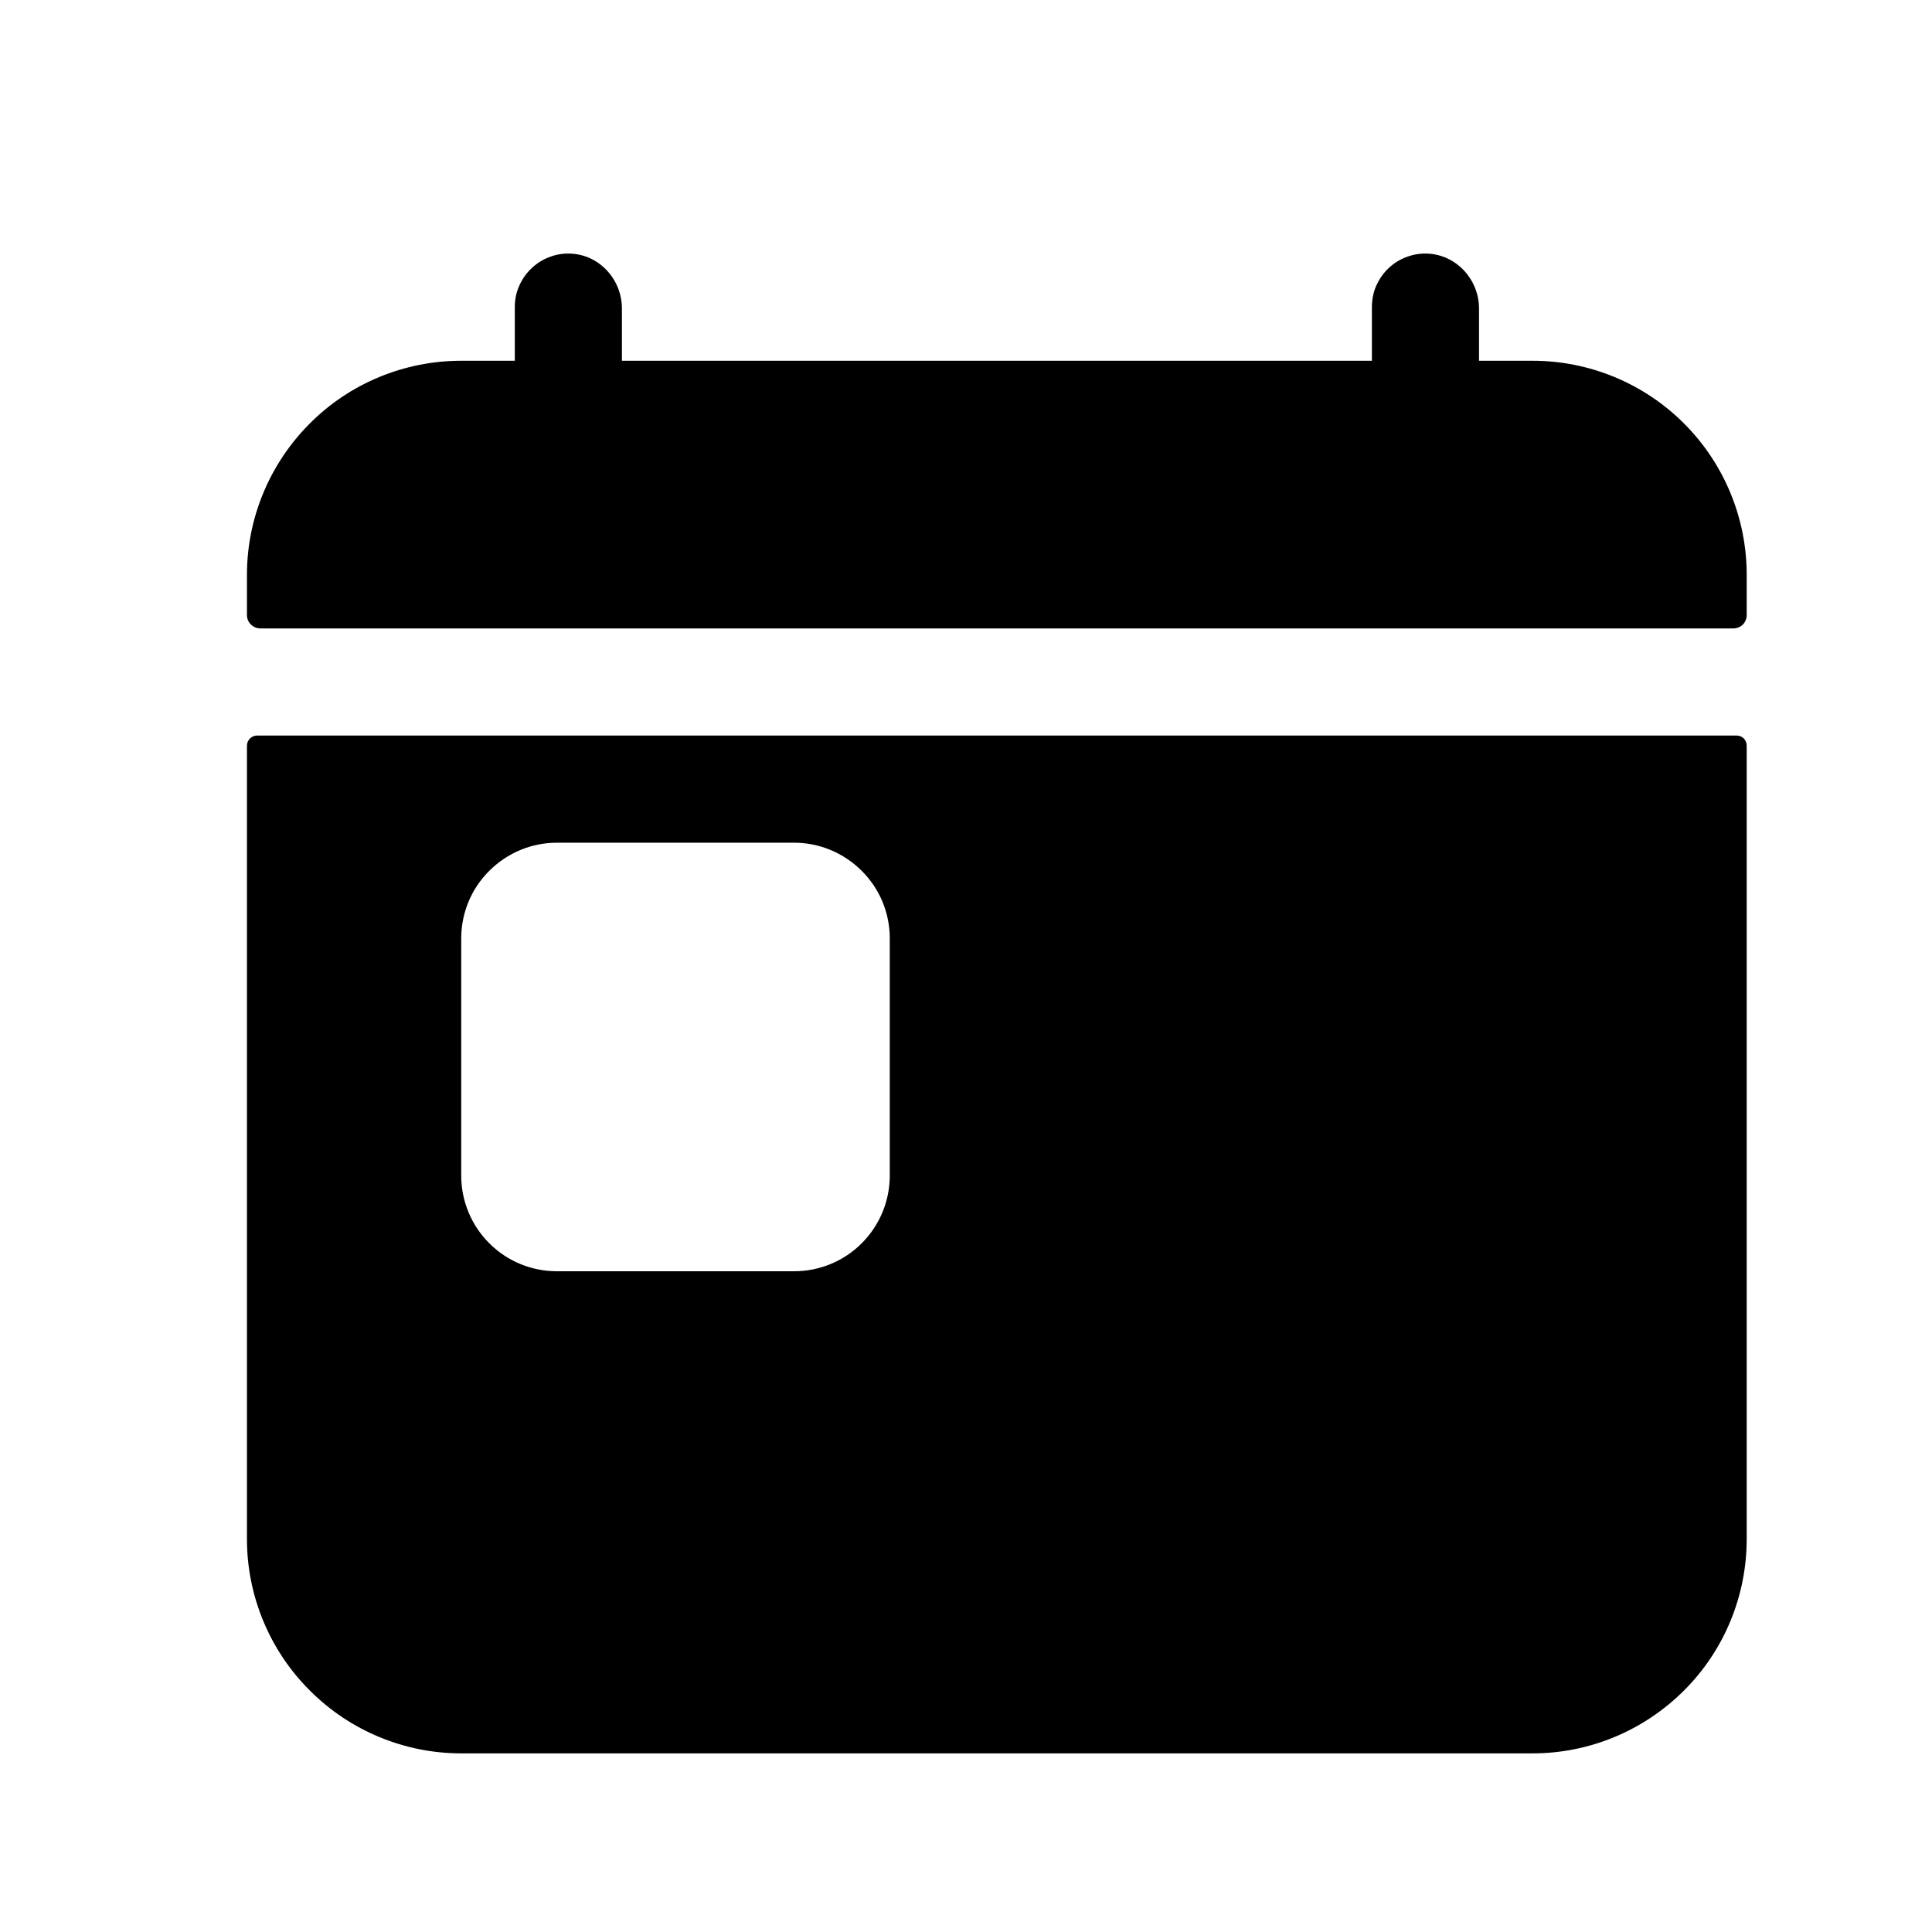 <svg width="11" height="11" viewBox="0 0 11 11" fill="none" xmlns="http://www.w3.org/2000/svg">
<path d="M8.726 2.054H8.421V1.757C8.421 1.593 8.294 1.452 8.13 1.444C8.089 1.442 8.048 1.448 8.009 1.463C7.97 1.477 7.935 1.499 7.905 1.528C7.875 1.556 7.852 1.591 7.835 1.628C7.819 1.666 7.811 1.707 7.811 1.749V2.054H3.541V1.757C3.541 1.593 3.415 1.452 3.251 1.444C3.21 1.442 3.168 1.448 3.13 1.463C3.091 1.477 3.056 1.499 3.026 1.528C2.996 1.556 2.972 1.591 2.956 1.628C2.939 1.666 2.931 1.707 2.931 1.749V2.054H2.626C2.303 2.054 1.992 2.182 1.764 2.411C1.535 2.64 1.406 2.95 1.406 3.273V3.502C1.406 3.522 1.414 3.542 1.429 3.556C1.443 3.57 1.462 3.578 1.482 3.578H9.869C9.889 3.578 9.909 3.57 9.923 3.556C9.937 3.542 9.945 3.522 9.945 3.502V3.273C9.945 2.95 9.817 2.64 9.588 2.411C9.359 2.182 9.049 2.054 8.726 2.054Z" fill="black"/>
<path d="M9.888 4.188H1.463C1.448 4.188 1.434 4.194 1.423 4.205C1.412 4.216 1.406 4.23 1.406 4.246V8.763C1.406 9.086 1.535 9.397 1.764 9.625C1.992 9.854 2.303 9.983 2.626 9.983H8.726C9.049 9.983 9.359 9.854 9.588 9.625C9.817 9.397 9.945 9.086 9.945 8.763V4.246C9.945 4.23 9.939 4.216 9.929 4.205C9.918 4.194 9.903 4.188 9.888 4.188ZM5.066 6.693C5.066 6.838 5.009 6.976 4.906 7.079C4.804 7.181 4.666 7.238 4.521 7.238H3.171C3.026 7.238 2.888 7.181 2.786 7.079C2.683 6.976 2.626 6.838 2.626 6.693V5.343C2.626 5.198 2.683 5.06 2.786 4.958C2.888 4.856 3.026 4.798 3.171 4.798H4.521C4.666 4.798 4.804 4.856 4.906 4.958C5.009 5.06 5.066 5.198 5.066 5.343V6.693Z" fill="black"/>
</svg>
